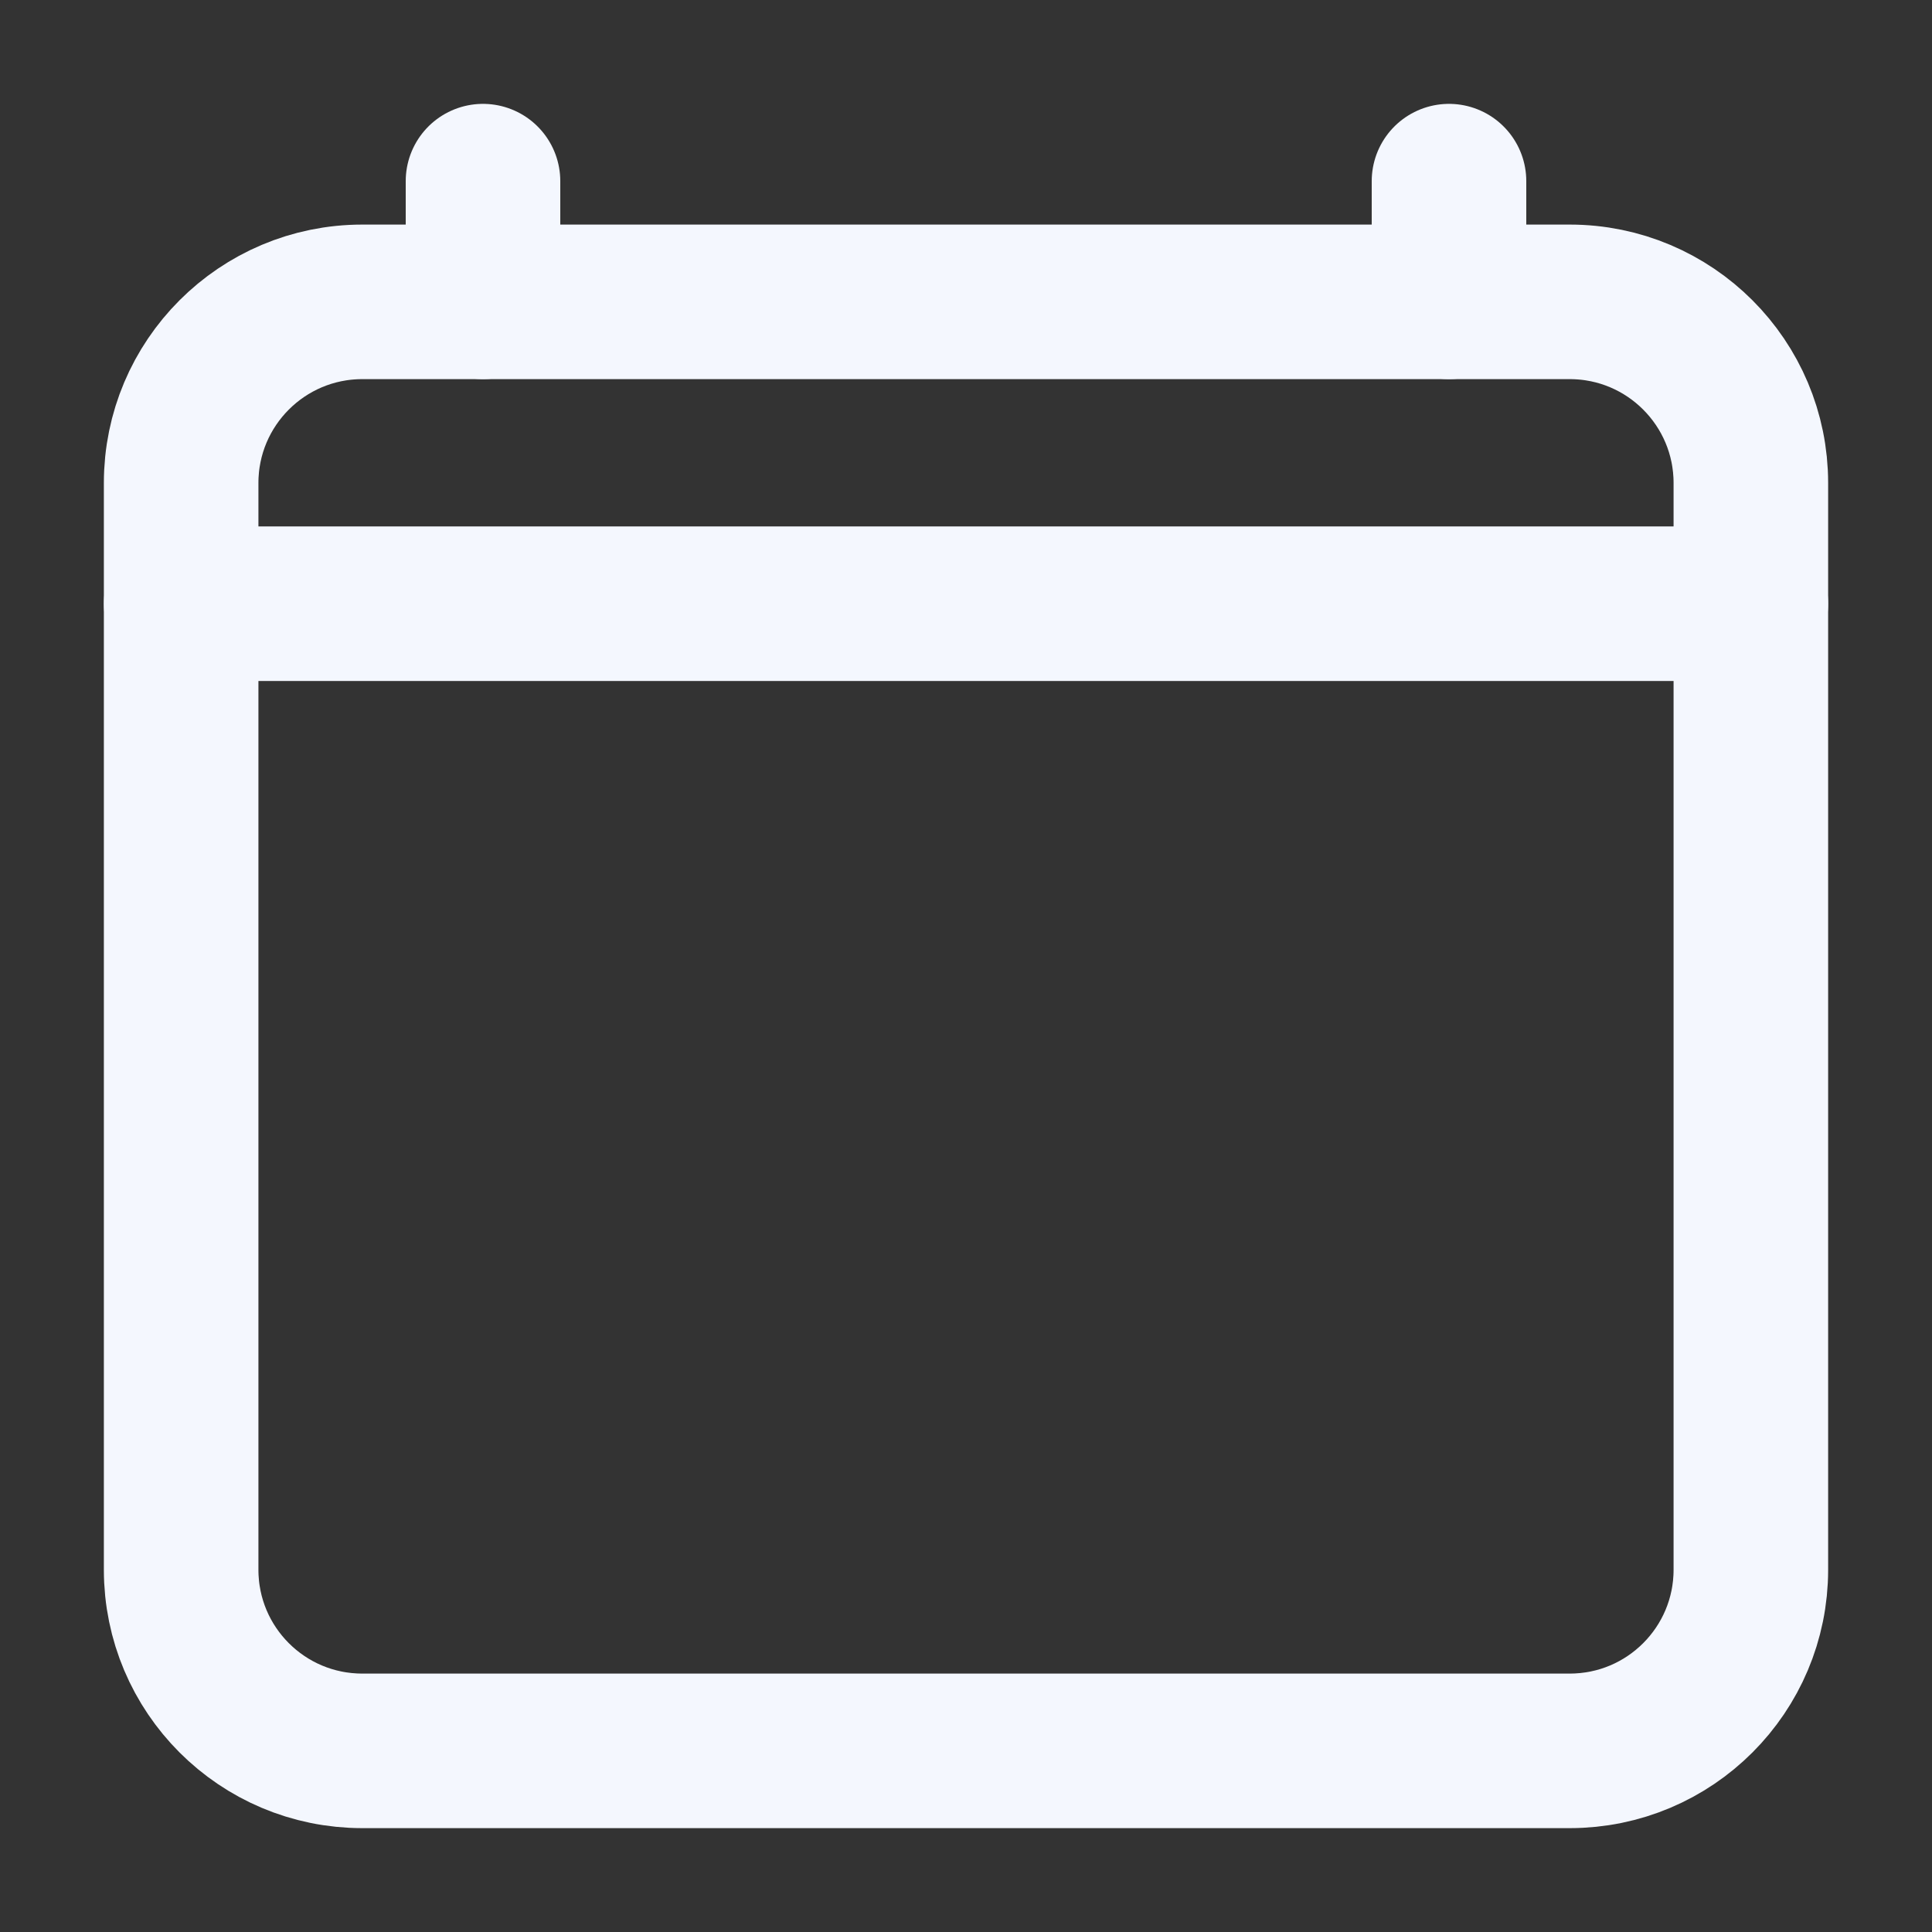 <svg width="25" height="25" viewBox="0 0 25 25" fill="none" xmlns="http://www.w3.org/2000/svg">
<rect x="0" y="0" width="25" height="25" fill="#333333" stroke="none"/>
<path d="M20.312 3.906H4.688C3.393 3.906 2.344 4.956 2.344 6.25V20.312C2.344 21.607 3.393 22.656 4.688 22.656H20.312C21.607 22.656 22.656 21.607 22.656 20.312V6.25C22.656 4.956 21.607 3.906 20.312 3.906Z" stroke="#F4F7FE" stroke-width="2" stroke-linejoin="round"/>
<path d="M6.25 2.344V3.906M18.75 2.344V3.906M22.656 7.812H2.344" stroke="#F4F7FE" stroke-width="2" stroke-linecap="round" stroke-linejoin="round"/>
</svg>
